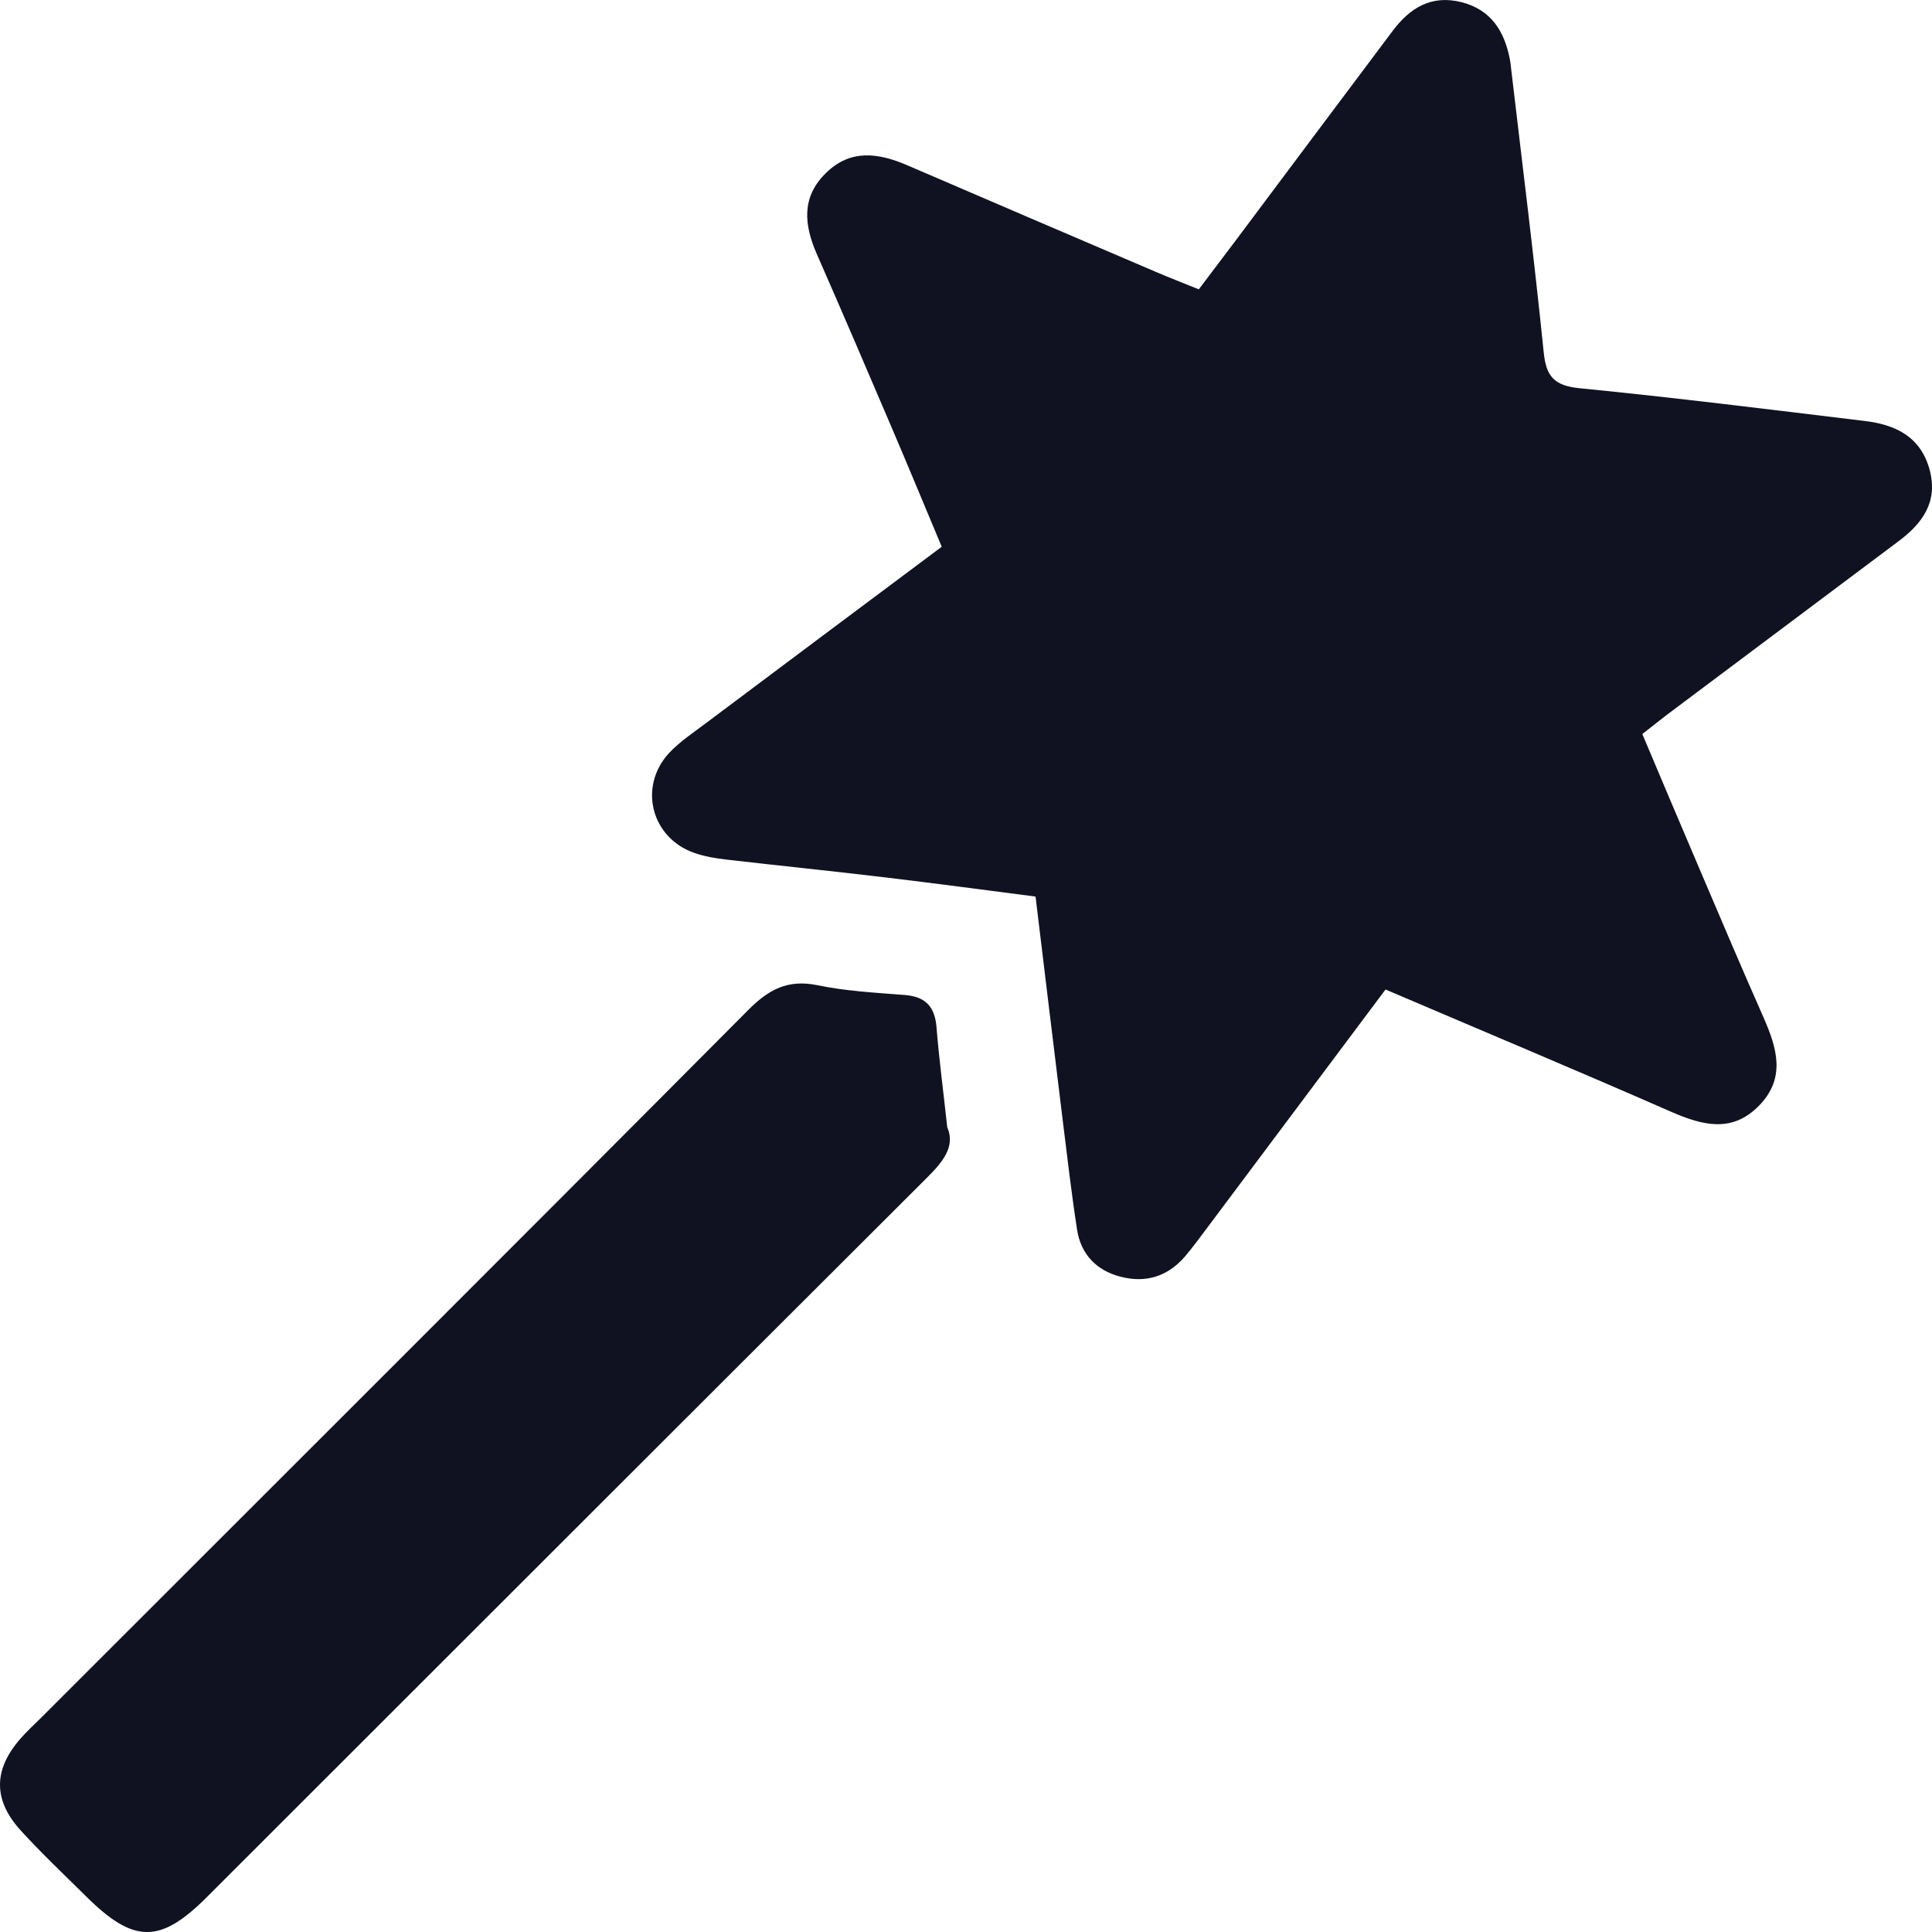 <svg width="16" height="16" viewBox="0 0 16 16" fill="none" xmlns="http://www.w3.org/2000/svg">
<g id="Icon">
<path id="Vector" d="M11.474 8.195C10.97 8.868 10.483 9.519 9.996 10.17C9.937 10.249 9.878 10.329 9.814 10.405C9.671 10.571 9.49 10.628 9.279 10.573C9.079 10.521 8.952 10.387 8.92 10.185C8.873 9.881 8.838 9.575 8.8 9.27C8.725 8.661 8.652 8.052 8.576 7.425C8.157 7.371 7.756 7.317 7.354 7.269C6.907 7.215 6.458 7.17 6.01 7.118C5.923 7.108 5.835 7.093 5.752 7.064C5.393 6.941 5.283 6.514 5.542 6.235C5.632 6.14 5.744 6.066 5.85 5.986C6.492 5.504 7.135 5.024 7.799 4.528C7.661 4.199 7.528 3.877 7.391 3.556C7.184 3.071 6.976 2.586 6.764 2.103C6.659 1.862 6.635 1.634 6.839 1.434C7.043 1.232 7.274 1.266 7.512 1.368C8.199 1.664 8.885 1.958 9.573 2.252C9.683 2.299 9.794 2.342 9.928 2.396C10.032 2.259 10.13 2.129 10.228 1.999C10.664 1.417 11.098 0.835 11.534 0.255C11.677 0.065 11.854 -0.045 12.103 0.018C12.349 0.08 12.459 0.259 12.504 0.491C12.508 0.512 12.511 0.534 12.513 0.556C12.605 1.342 12.704 2.127 12.784 2.915C12.804 3.119 12.872 3.194 13.081 3.215C13.869 3.293 14.654 3.391 15.44 3.486C15.696 3.516 15.907 3.615 15.981 3.893C16.051 4.158 15.92 4.335 15.722 4.483C15.105 4.945 14.489 5.407 13.872 5.869C13.785 5.933 13.701 6.001 13.601 6.079C13.756 6.445 13.904 6.798 14.055 7.15C14.236 7.574 14.416 8 14.603 8.422C14.715 8.676 14.793 8.926 14.568 9.156C14.344 9.386 14.099 9.32 13.839 9.207C13.064 8.867 12.283 8.54 11.475 8.195H11.474Z" fill="#101221"/>
<path id="Vector_2" d="M7.846 9.338C7.913 9.497 7.807 9.624 7.673 9.757C5.685 11.74 3.699 13.727 1.712 15.712C1.324 16.1 1.106 16.096 0.71 15.702C0.53 15.524 0.346 15.35 0.175 15.163C-0.059 14.908 -0.056 14.656 0.17 14.398C0.221 14.34 0.278 14.287 0.333 14.233C2.287 12.279 4.245 10.327 6.194 8.367C6.365 8.194 6.524 8.109 6.769 8.159C7.005 8.208 7.249 8.221 7.491 8.24C7.665 8.253 7.743 8.337 7.756 8.51C7.777 8.773 7.812 9.034 7.845 9.338H7.846Z" fill="#101221"/>
</g>
</svg>
